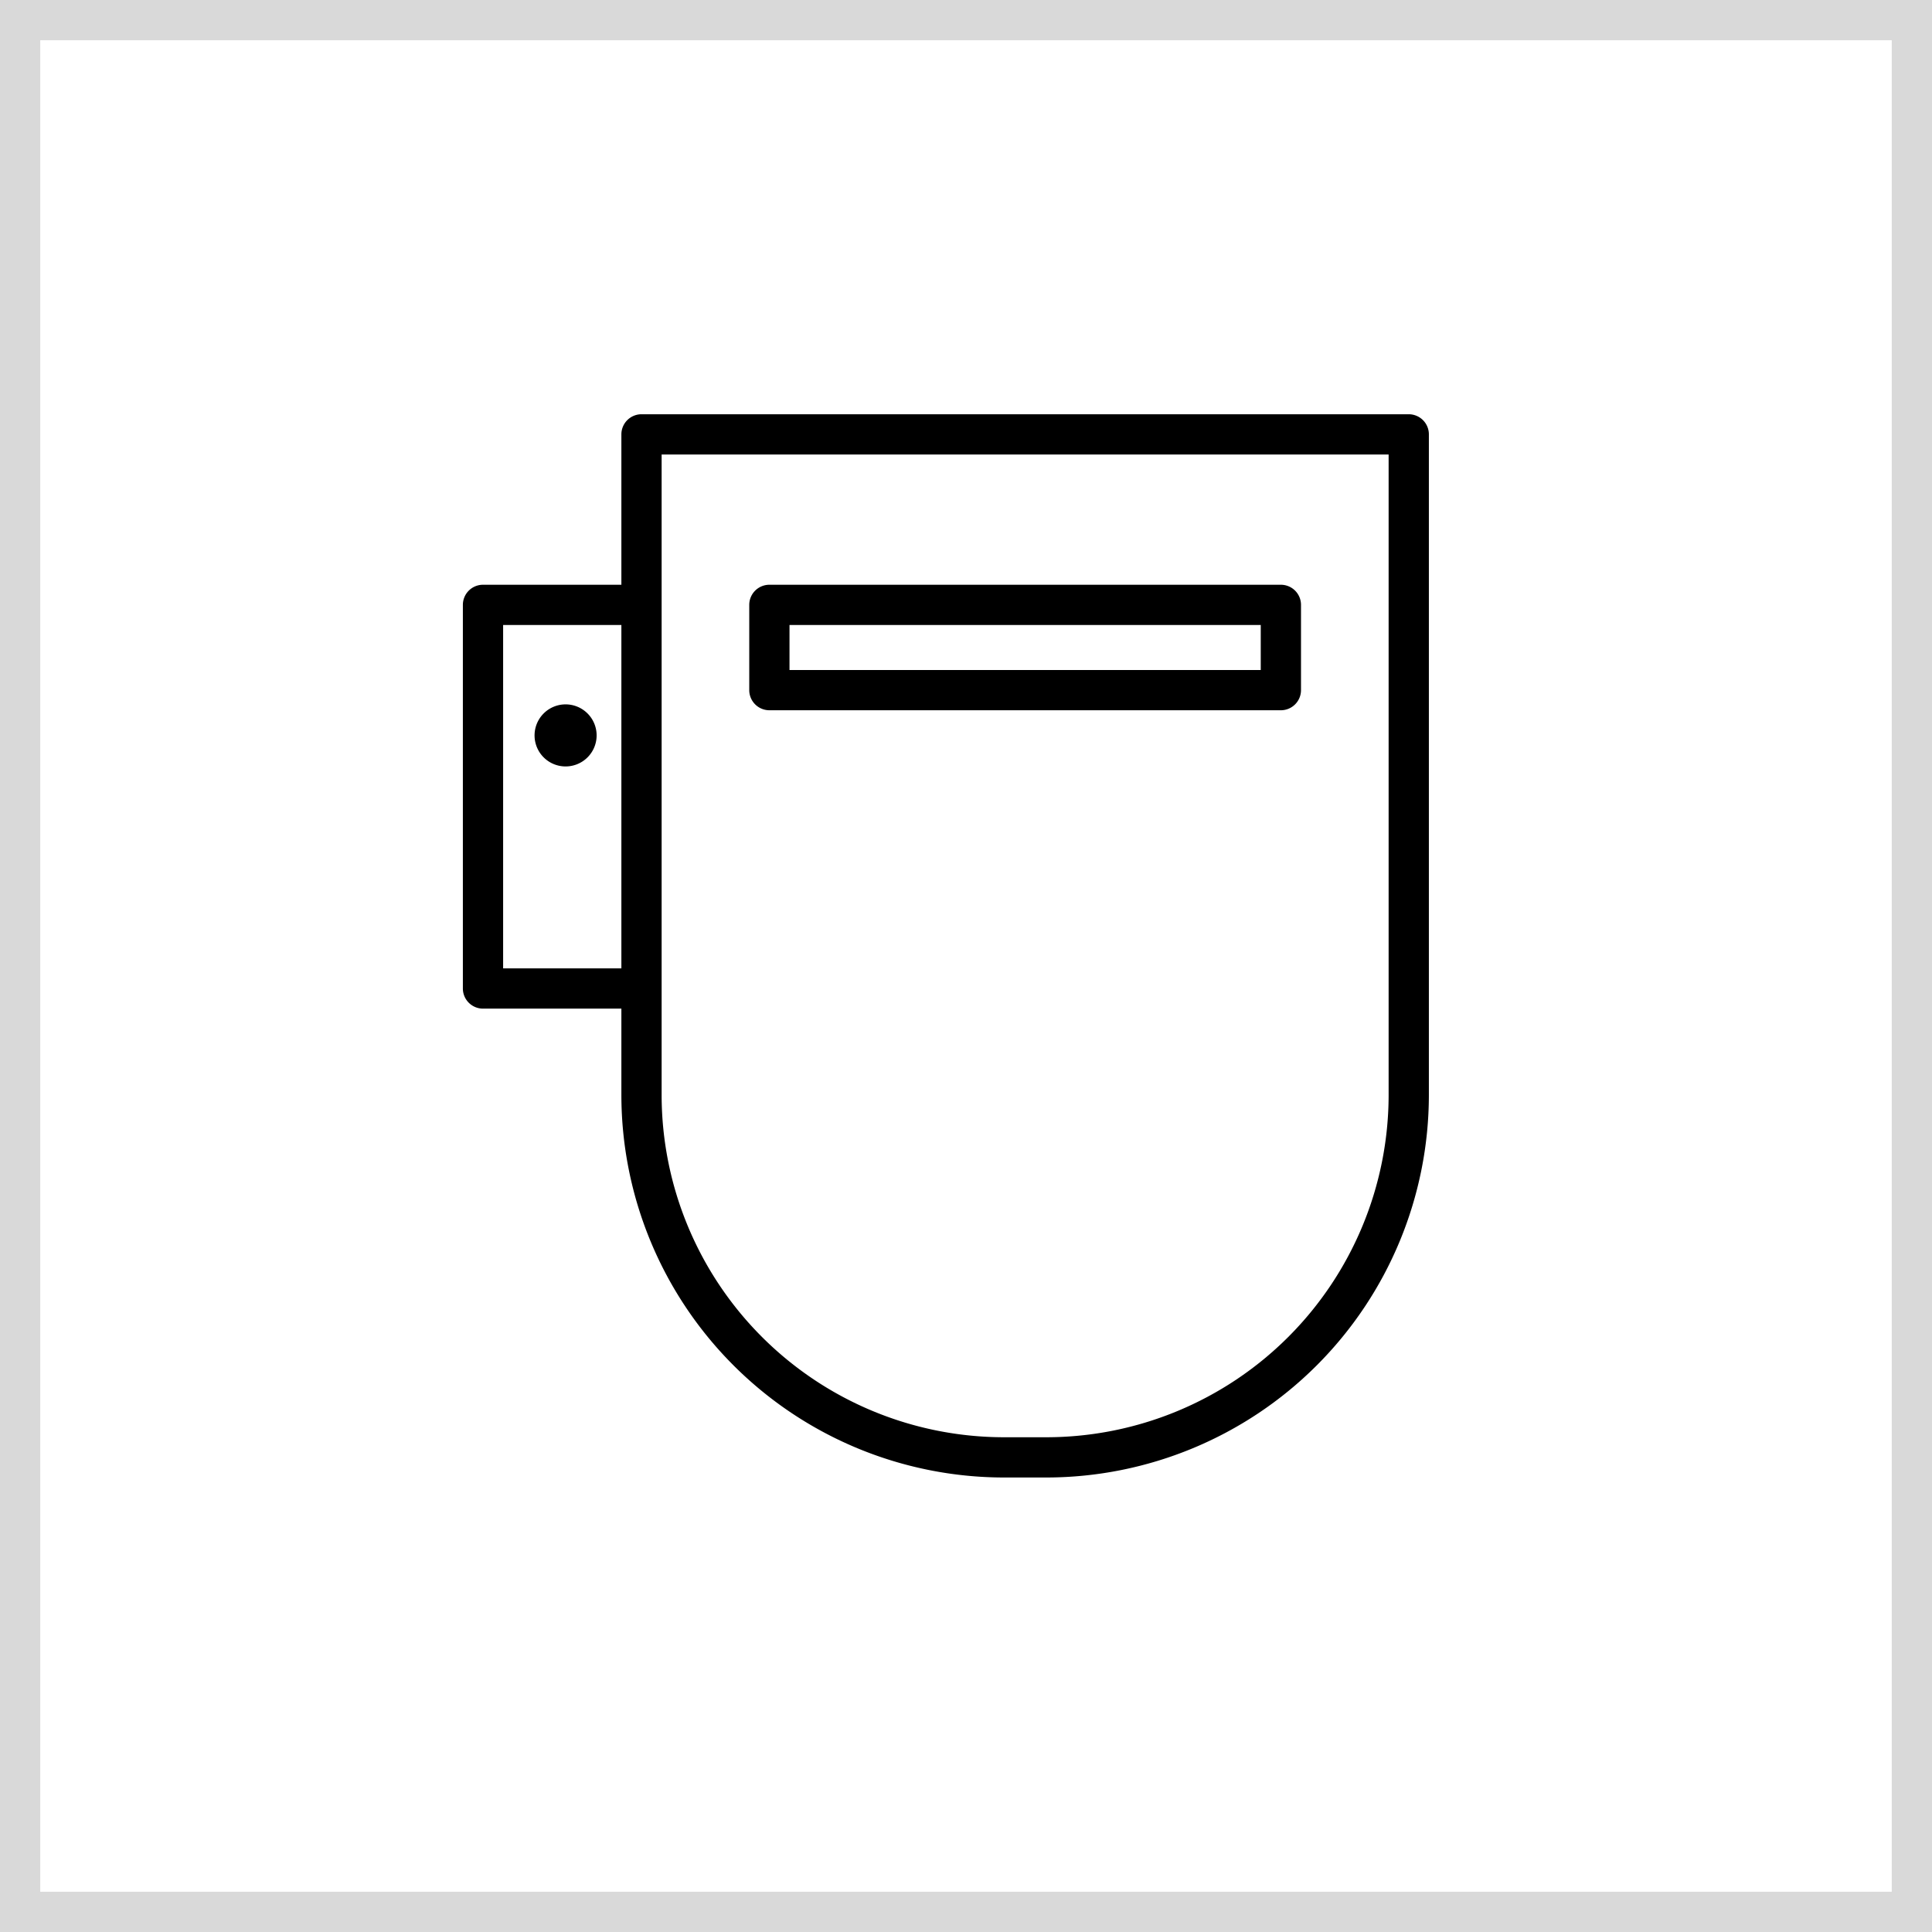 <svg xmlns="http://www.w3.org/2000/svg" xmlns:xlink="http://www.w3.org/1999/xlink" width="48" height="48" viewBox="0 0 48 48">
  <defs>
    <clipPath id="clip-path">
      <rect id="사각형_8455" data-name="사각형 8455" width="32" height="32" fill="none"/>
    </clipPath>
  </defs>
  <g id="그룹_10097" data-name="그룹 10097" transform="translate(-900 -3433.5)">
    <g id="사각형_174" data-name="사각형 174" transform="translate(900 3433.5)" fill="#fff" stroke="rgba(0,0,0,0.15)" stroke-width="1">
      <rect width="48" height="48" stroke="none"/>
      <rect x="0.5" y="0.5" width="47" height="47" fill="none"/>
    </g>
    <g id="그룹_10096" data-name="그룹 10096" transform="translate(908 3441)">
      <g id="그룹_10096-2" data-name="그룹 10096" clip-path="url(#clip-path)">
        <path id="패스_13388" data-name="패스 13388" d="M18,29.208H16.938a9.511,9.511,0,0,1-9.5-9.5V3.292a.5.5,0,0,1,.5-.5H27a.5.5,0,0,1,.5.5V19.708A9.511,9.511,0,0,1,18,29.208ZM8.438,3.792V19.708a8.51,8.51,0,0,0,8.5,8.5H18a8.51,8.51,0,0,0,8.5-8.5V3.792Z"/>
        <path id="패스_13389" data-name="패스 13389" d="M8.1,17.559H4a.5.5,0,0,1-.5-.5V7.528a.5.5,0,0,1,.5-.5H8.1v1H4.5v8.531H8.1Z"/>
        <path id="패스_13390" data-name="패스 13390" d="M6.823,10.771A.771.771,0,1,1,6.052,10a.771.771,0,0,1,.771.771" fill-rule="evenodd"/>
        <path id="사각형_8454" data-name="사각형 8454" d="M0-.5H12.708a.5.5,0,0,1,.5.5V2.118a.5.5,0,0,1-.5.5H0a.5.5,0,0,1-.5-.5V0A.5.5,0,0,1,0-.5ZM12.208.5H.5V1.618H12.208Z" transform="translate(11.115 7.528)"/>
      </g>
    </g>
  </g>
</svg>
